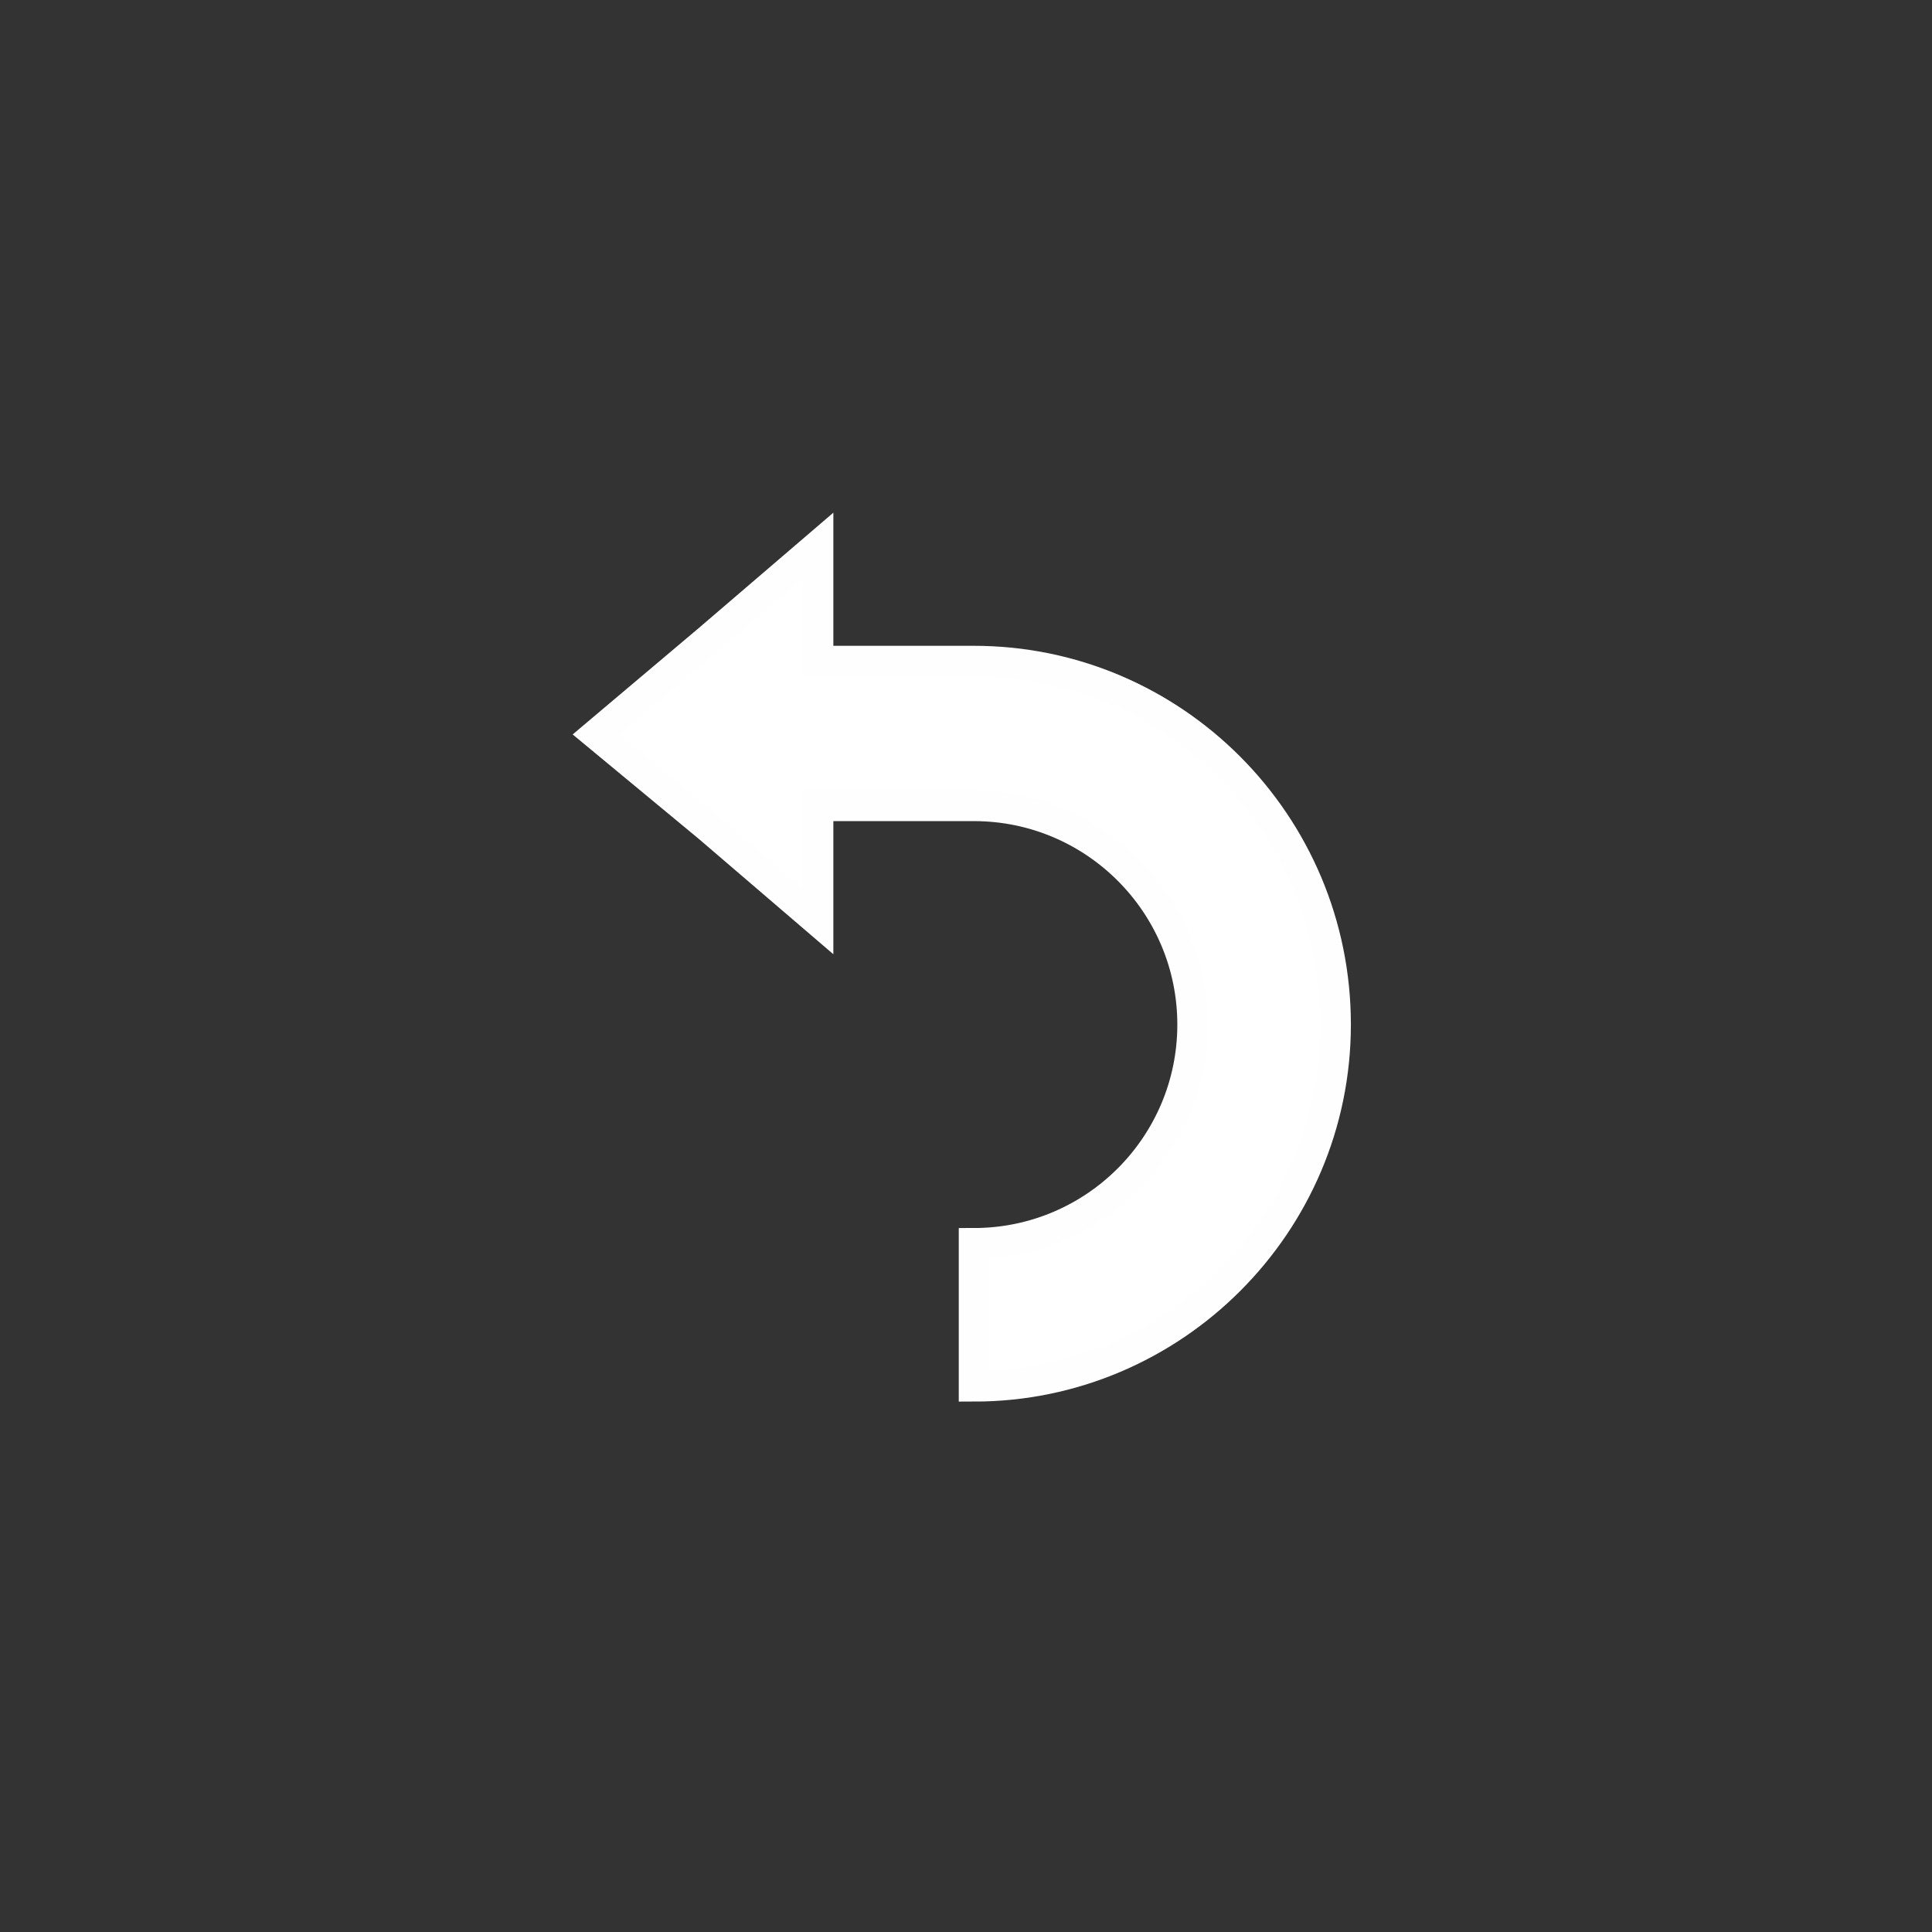 <?xml version="1.0" encoding="UTF-8" standalone="no"?>
<!-- Creator: CorelDRAW X7 -->

<svg
   xmlns:dc="http://purl.org/dc/elements/1.1/"
   xmlns:cc="http://creativecommons.org/ns#"
   xmlns:rdf="http://www.w3.org/1999/02/22-rdf-syntax-ns#"
   xmlns:svg="http://www.w3.org/2000/svg"
   xmlns="http://www.w3.org/2000/svg"
   xmlns:sodipodi="http://sodipodi.sourceforge.net/DTD/sodipodi-0.dtd"
   xmlns:inkscape="http://www.inkscape.org/namespaces/inkscape"
   xml:space="preserve"
   width="21.675mm"
   height="21.675mm"
   version="1.1"
   style="shape-rendering:geometricPrecision; text-rendering:geometricPrecision; image-rendering:optimizeQuality; fill-rule:evenodd; clip-rule:evenodd"
   viewBox="0 0 1105 1105"
   id="svg12"
   sodipodi:docname="undo.svg"
   inkscape:version="0.92.1 r15371"><rect x="0" y="0" width="1105" height="1105" fill="#333333" stroke="none"/><sodipodi:namedview
     pagecolor="#ffffff"
     bordercolor="#666666"
     borderopacity="1"
     objecttolerance="10"
     gridtolerance="10"
     guidetolerance="10"
     inkscape:pageopacity="0"
     inkscape:pageshadow="2"
     inkscape:window-width="1920"
     inkscape:window-height="1017"
     id="namedview14"
     showgrid="false"
     inkscape:zoom="2.8808415"
     inkscape:cx="40.960254"
     inkscape:cy="40.960254"
     inkscape:window-x="-8"
     inkscape:window-y="-8"
     inkscape:window-maximized="1"
     inkscape:current-layer="svg12" /><defs
     id="defs4"><style
       type="text/css"
       id="style2"><![CDATA[
    .str0 {stroke:#FEFEFE;stroke-width:17.268}
    .fil0 {fill:#E6E6E6}
    .fil1 {fill:white}
   ]]></style></defs><rect
     style="fill:none"
     y="0"
     x="0"
     id="rect7"
     height="1105"
     width="1105"
     class="fil0"
     inkscape:export-xdpi="299.99814"
     inkscape:export-ydpi="299.99814"
     inkscape:export-filename="E:\Emulador\theme\png\undo.png" /><path
     style="fill:#ffffff;stroke:#fefefe;stroke-width:17.268"
     inkscape:connector-curvature="0"
     id="path9"
     d="m 557,711 v 82 c 114,0 207,-93 207,-207 0,-115 -93,-208 -207,-208 -30,0 -59,0 -89,0 0,-22 0,-44 0,-66 l -63,54 -64,54 64,53 63,54 v -66 h 89 c 69,0 125,56 125,125 0,69 -56,125 -125,125 z"
     class="fil1 str0"
     inkscape:export-xdpi="299.99814"
     inkscape:export-ydpi="299.99814"
     inkscape:export-filename="E:\Emulador\theme\png\undo.png" /></svg>